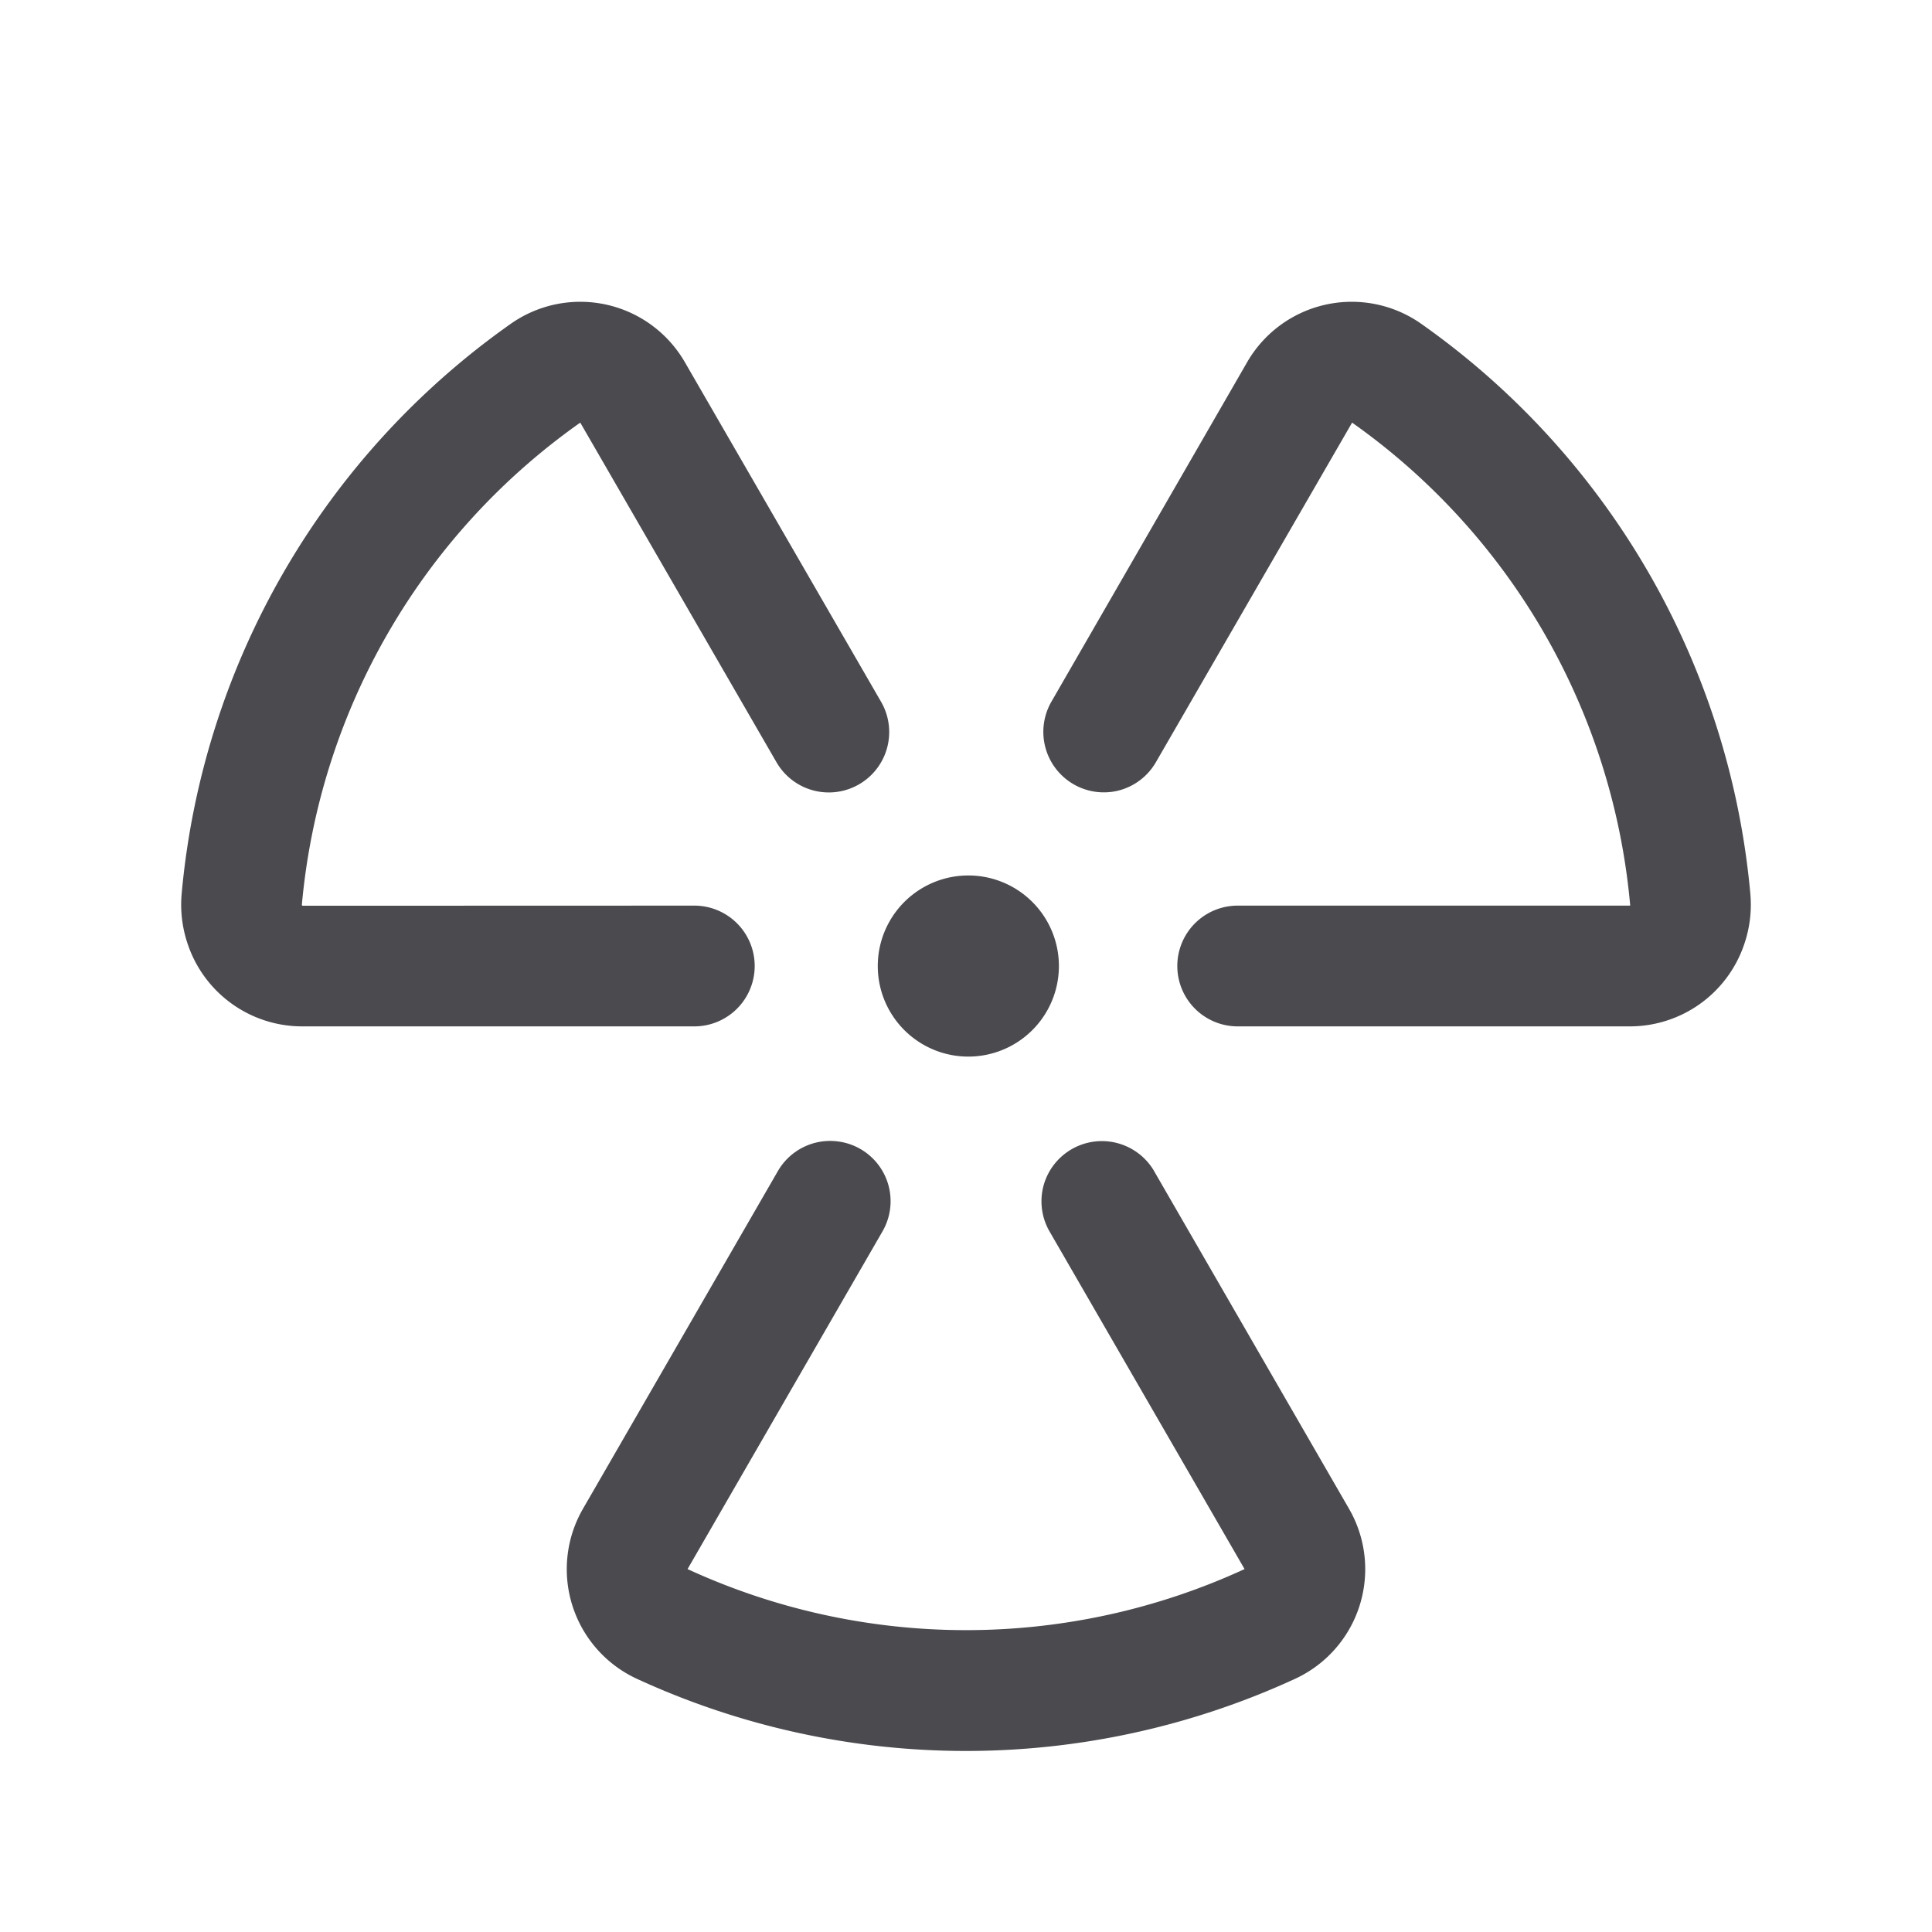 <svg xmlns="http://www.w3.org/2000/svg" width="32" height="32" fill="none" viewBox="0 0 32 32">
  <path fill="#4A4A4F" d="M11.5 17H5a2 2 0 0 1-1.893-1.37 2.027 2.027 0 0 1-.098-.828 12.978 12.978 0 0 1 5.447-9.436A2 2 0 0 1 11.344 6l3.25 5.625a1 1 0 1 1-1.733 1L9.611 7A10.98 10.98 0 0 0 5 14.982a.024.024 0 0 0 .009.02L11.5 15a1 1 0 0 1 0 2Zm17.491-2.198a12.979 12.979 0 0 0-5.447-9.436A2 2 0 0 0 20.656 6l-3.243 5.625a1.002 1.002 0 0 0 1.125 1.466 1.002 1.002 0 0 0 .607-.466L22.395 7A10.984 10.984 0 0 1 27 14.982V15h-6.5a1 1 0 0 0 0 2H27a2 2 0 0 0 1.893-1.37c.09-.266.123-.548.098-.828Zm-9.875 4.595a1.002 1.002 0 0 0-1.832.242 1 1 0 0 0 .1.758l3.23 5.592a11.027 11.027 0 0 1-9.226 0l3.228-5.592a.998.998 0 0 0-.736-1.491.999.999 0 0 0-.996.491L9.656 24.99a2 2 0 0 0 .89 2.815 13.03 13.03 0 0 0 10.908 0 2 2 0 0 0 .89-2.815l-3.228-5.592ZM16 17.5a1.5 1.5 0 1 0 0-2.999 1.5 1.5 0 0 0 0 2.999Z"/>
</svg>
